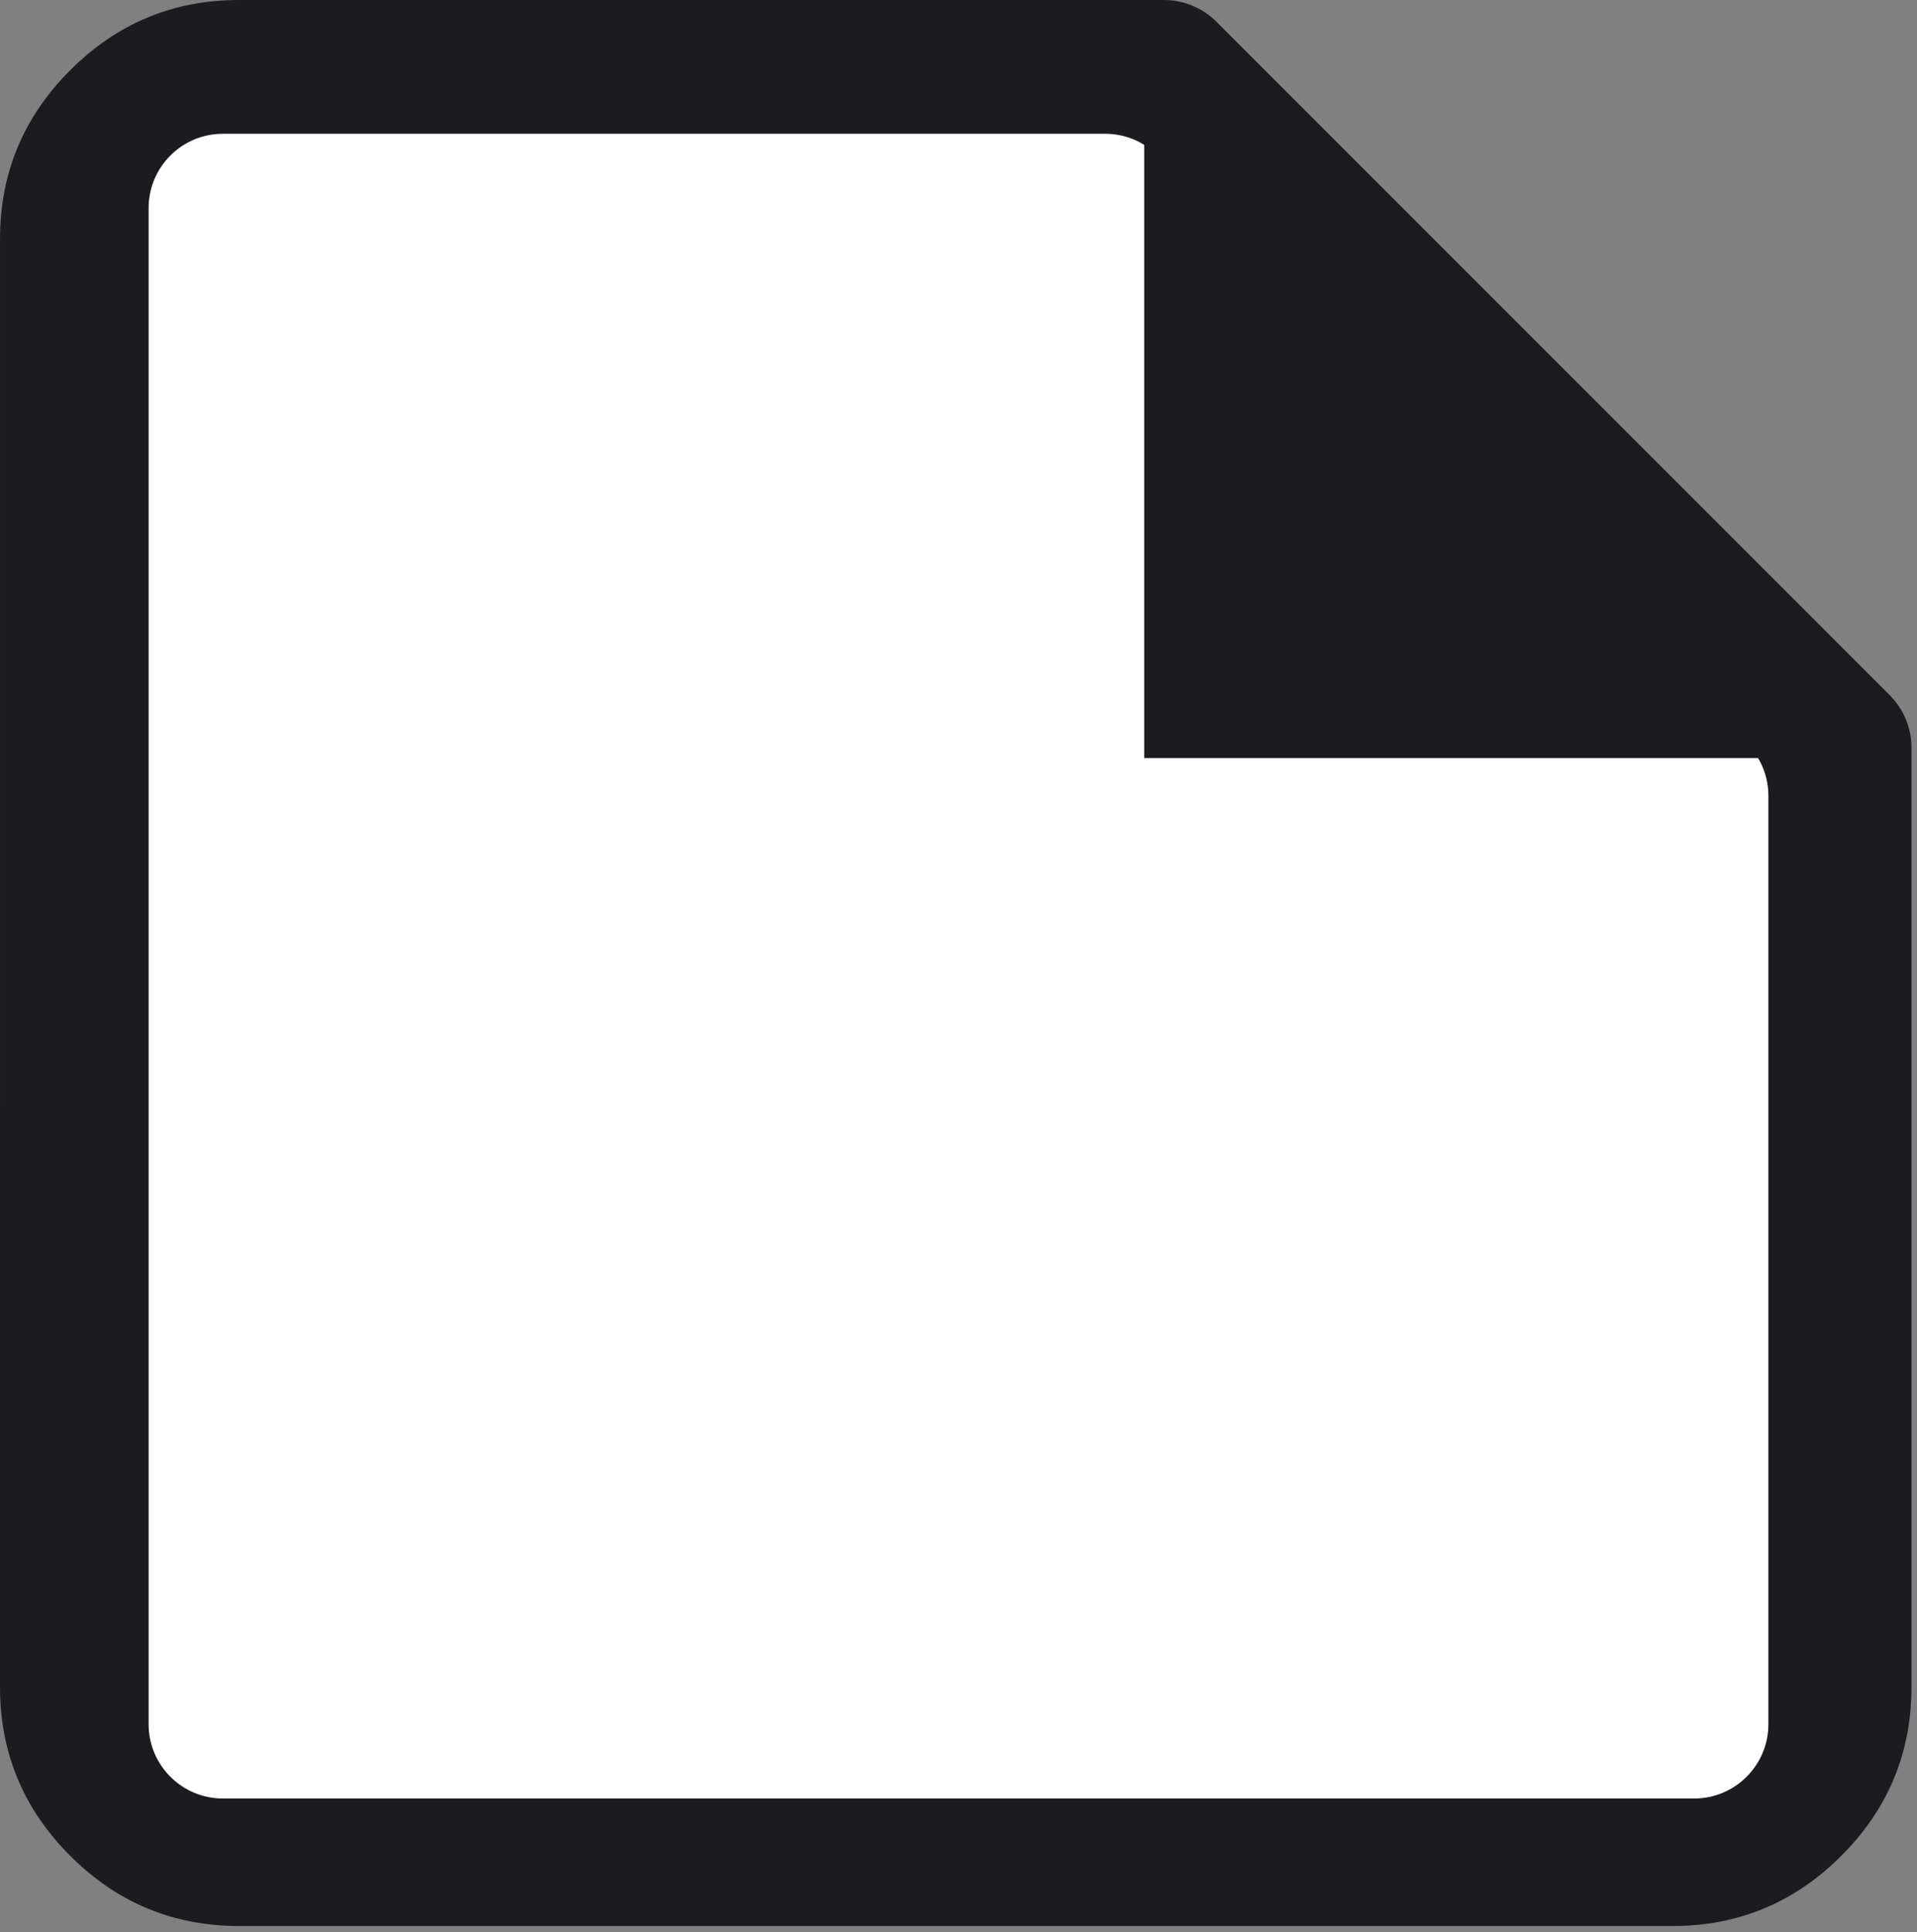 <svg width="129" height="130" viewBox="0 0 129 130" fill="none" xmlns="http://www.w3.org/2000/svg">
<rect x="0" y="0" width="129" height="130" fill="#808080" stroke="none"/>
<path d="M16.078 129.578C11.657 129.578 7.872 128.004 4.723 124.855C1.574 121.707 0 117.922 0 113.5L0.001 16.078C0.001 11.657 1.576 7.872 4.724 4.723C7.873 1.574 11.658 0 16.08 0H78.323C79.649 0 80.92 0.527 81.858 1.464L127.164 46.771C128.102 47.709 128.629 48.98 128.629 50.306V113.5C128.629 117.922 127.055 121.707 123.906 124.855C120.757 128.004 116.972 129.578 112.55 129.578H16.078ZM72.354 56.275V16.078H16.08V113.934H112.55V56.275H72.354Z" fill="#1C1B1F"/>
<path d="M10 14C10 11.239 12.239 9 15 9H74.37C75.695 9 76.965 9.525 77.902 10.46L117.531 49.999C118.472 50.937 119 52.211 119 53.539V116C119 118.761 116.761 121 114 121H15C12.239 121 10 118.761 10 116V14Z" fill="white"/>
<path d="M77 8L99.5 30L120 51H77V8Z" fill="#1C1B1F"/>
</svg>
